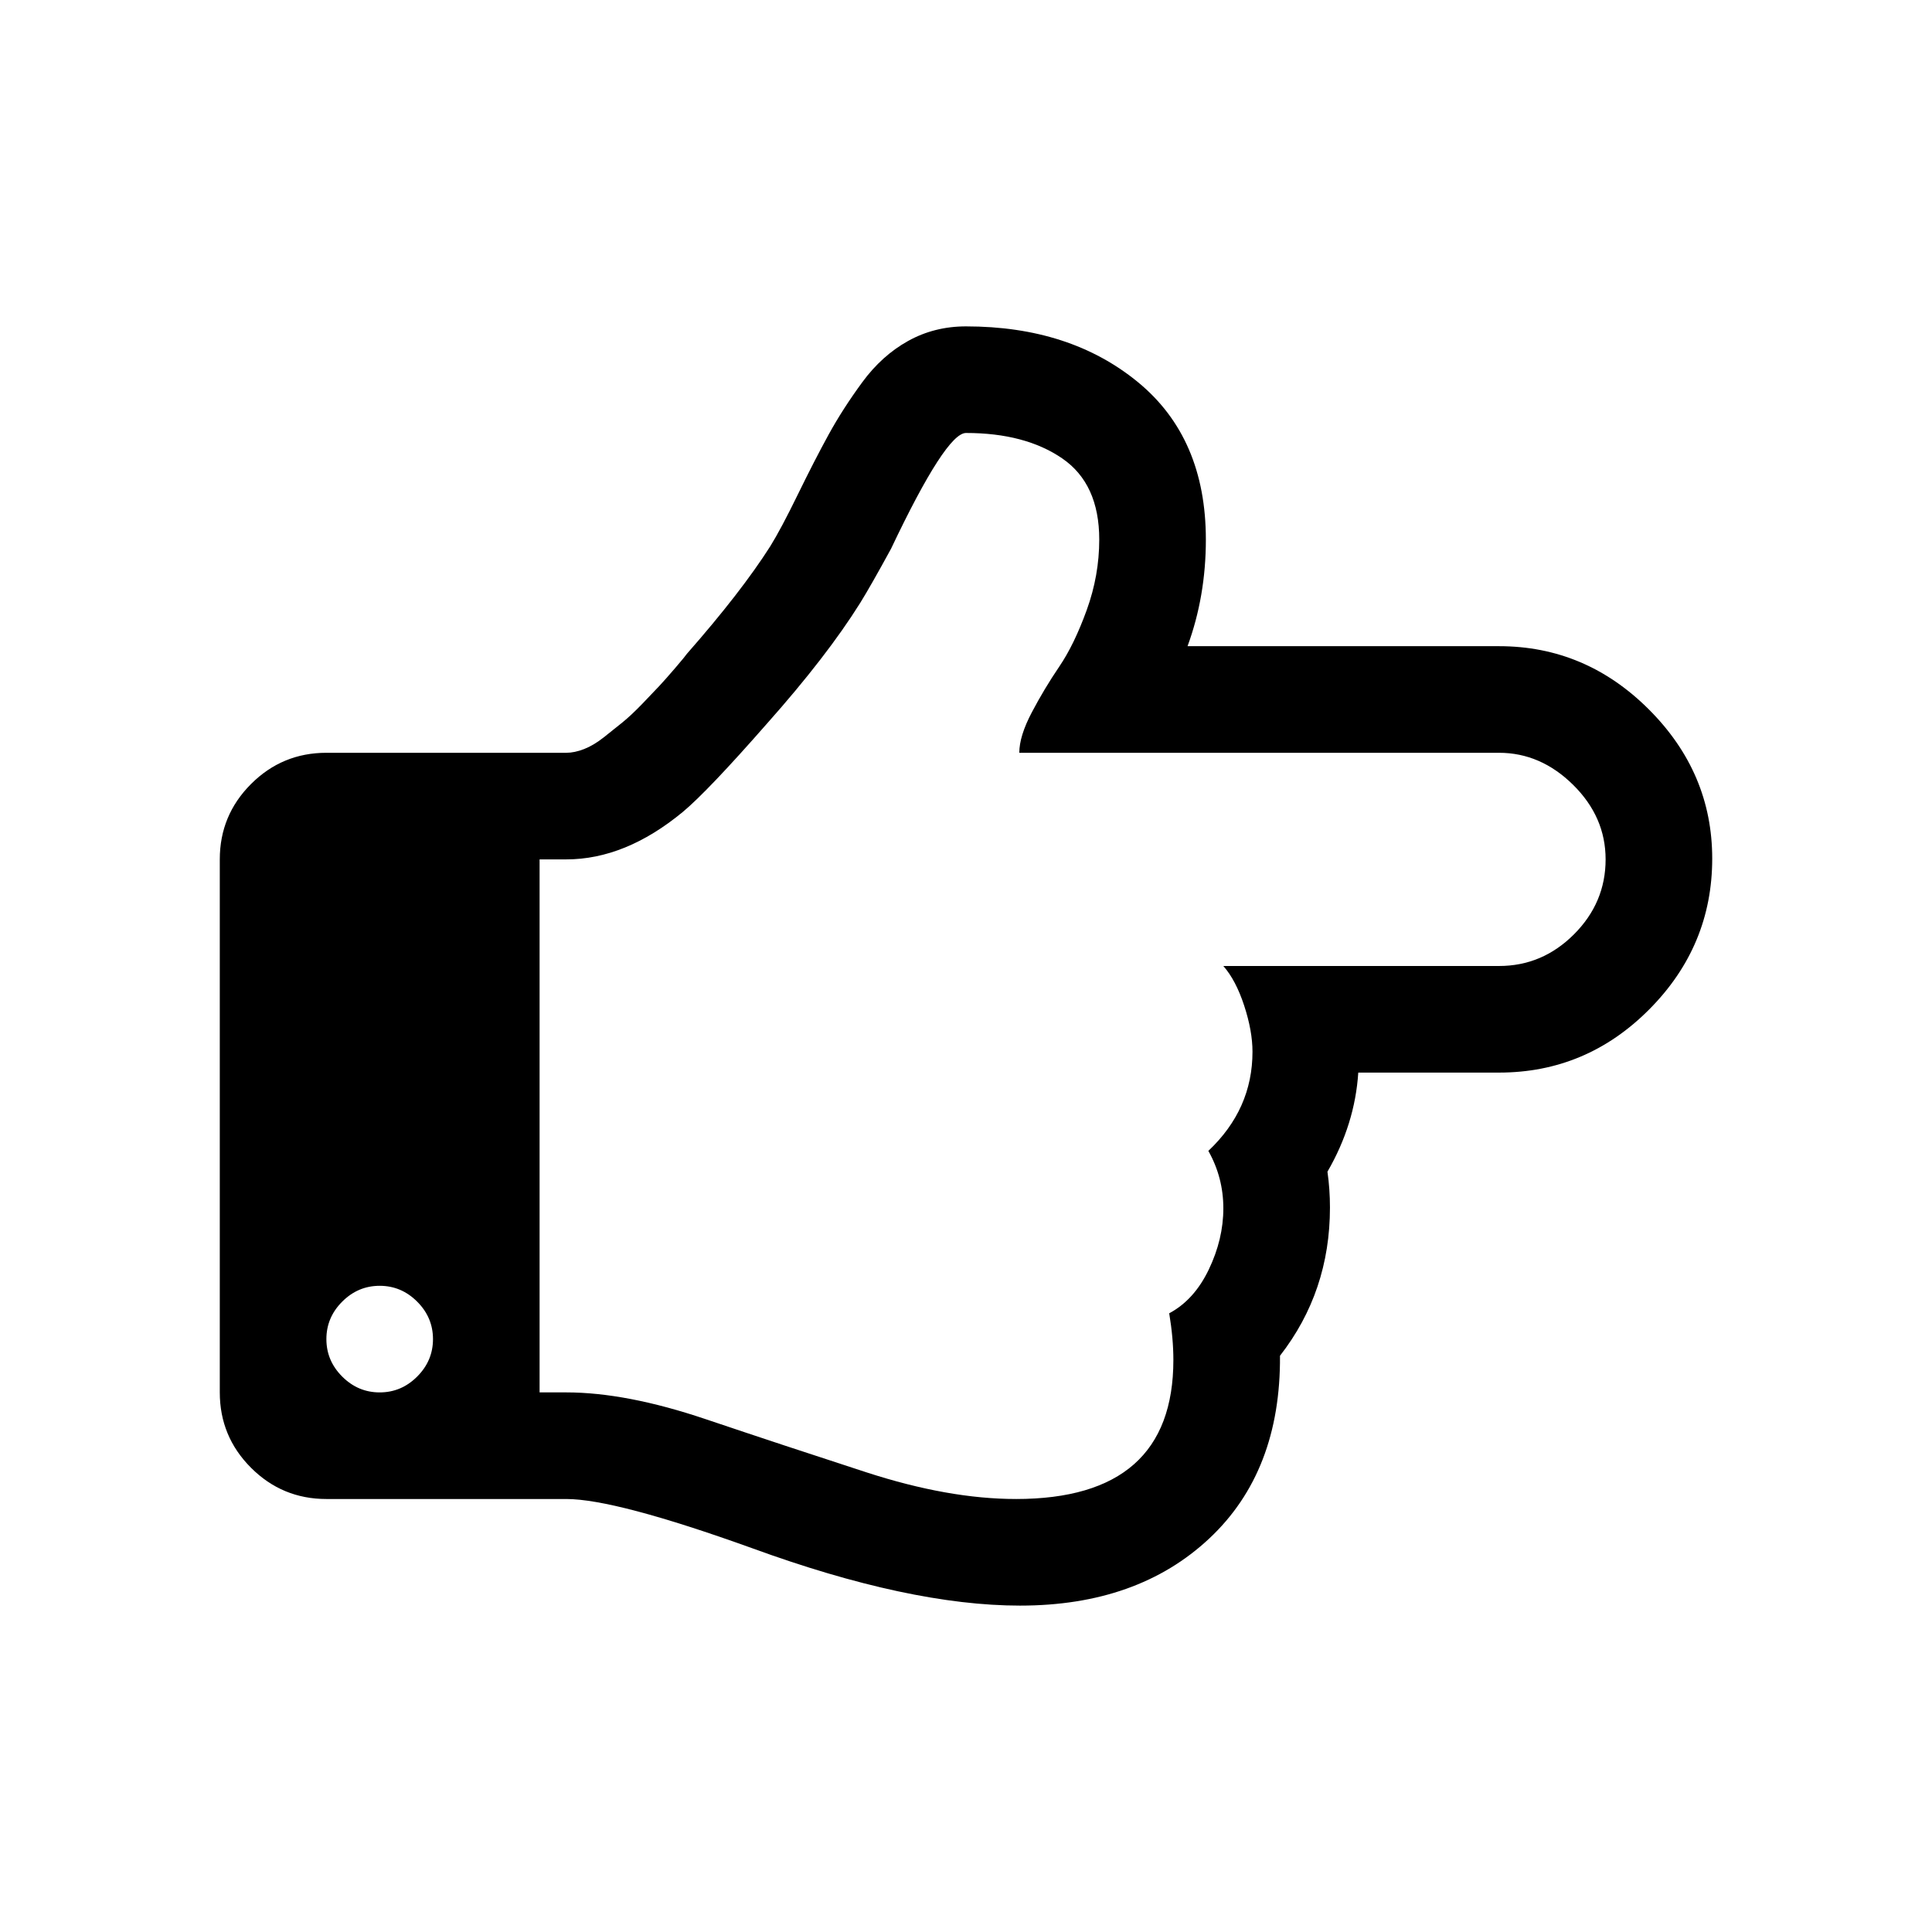 <?xml version="1.0" standalone="no"?><!DOCTYPE svg PUBLIC "-//W3C//DTD SVG 1.1//EN" "http://www.w3.org/Graphics/SVG/1.1/DTD/svg11.dtd"><svg t="1548125269841" class="icon" style="" viewBox="0 0 1024 1024" version="1.1" xmlns="http://www.w3.org/2000/svg" p-id="4507" xmlns:xlink="http://www.w3.org/1999/xlink" width="200" height="200"><defs><style type="text/css"></style></defs><path d="M201.243 738.004q11.476 0 19.863-8.387t8.387-19.863-8.387-19.863-19.863-8.387-19.863 8.387-8.387 19.863 8.387 19.863 19.863 8.387zM538.485 794.505q83.427 0 83.427-73.717 0-11.476-2.207-24.718 13.243-7.063 20.967-23.174t7.725-32.443-7.945-30.458q23.394-22.071 23.394-52.529 0-11.035-4.414-24.499t-11.035-20.969h146.108q22.954 0 39.728-16.774t16.774-39.728q0-22.511-17.215-39.507t-39.285-16.994h-254.257q0-8.828 6.621-21.409t14.566-24.278 14.566-30.016 6.621-37.3q0-29.575-19.643-43.038t-50.983-13.465q-10.594 0-39.728 61.358-10.594 19.423-16.333 28.693-17.657 28.25-49.438 64.005-31.34 35.754-44.583 46.79-30.458 25.161-61.798 25.161h-14.126v282.505h14.126q31.782 0 73.717 14.125t85.414 28.25 79.234 14.125zM540.693 851.007q-58.707 0-142.135-30.458-72.391-26.044-98.436-26.044h-127.126q-23.394 0-39.948-16.553t-16.553-39.948v-282.505q0-23.394 16.553-39.948t39.948-16.553h127.126q4.414 0 9.49-1.987t10.374-6.18 9.931-7.945 10.594-9.932 9.049-9.491 8.387-9.49 6.179-7.504q28.693-32.663 44.142-56.943 5.739-9.27 14.566-27.367t16.333-31.782 17.878-27.809 24.278-21.85 30.678-7.725q55.177 0 91.152 29.575t35.977 83.427q0 30.016-9.711 56.501h165.09q45.908 0 79.453 33.547t33.547 79.012q0 46.347-33.327 79.897t-79.675 33.547h-74.599q-1.765 27.367-16.333 52.529 1.325 9.27 1.325 18.98 0 44.583-26.485 78.572 0.442 61.357-37.52 96.892t-100.202 35.534z" p-id="4508"></path></svg>